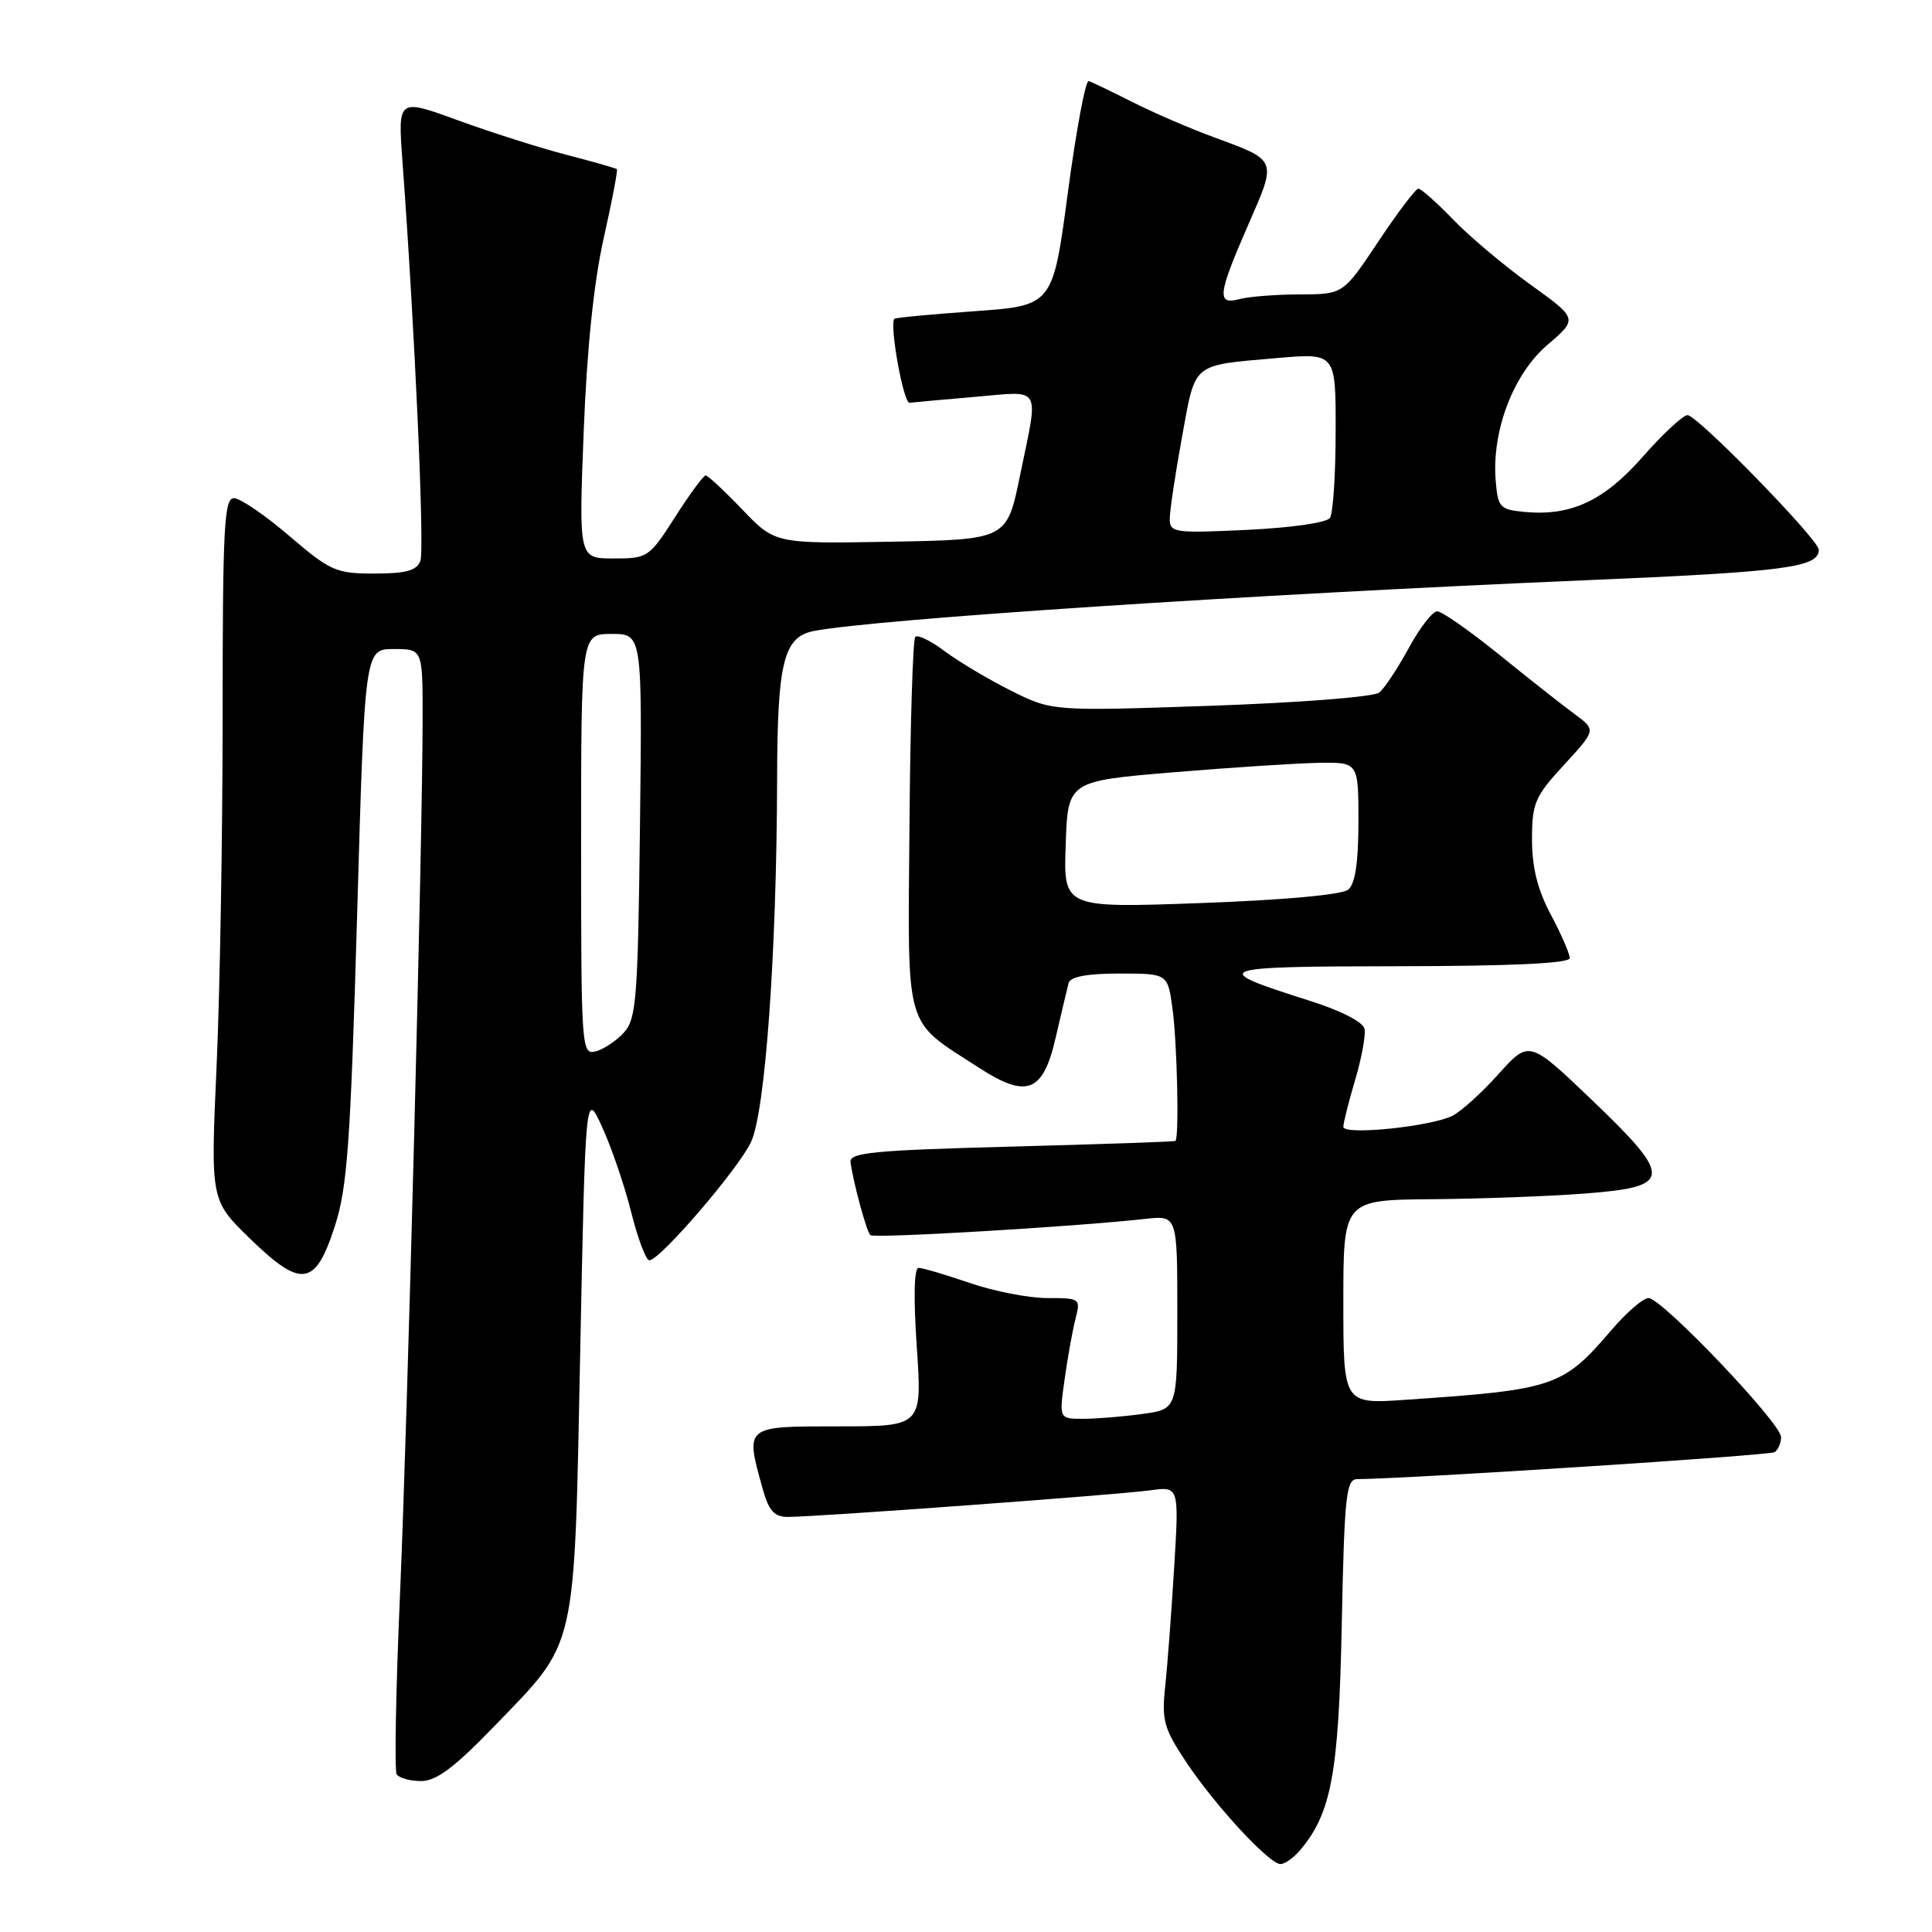 <?xml version="1.0" encoding="UTF-8" standalone="no"?>
<!DOCTYPE svg PUBLIC "-//W3C//DTD SVG 1.1//EN" "http://www.w3.org/Graphics/SVG/1.1/DTD/svg11.dtd" >
<svg xmlns="http://www.w3.org/2000/svg" xmlns:xlink="http://www.w3.org/1999/xlink" version="1.1" viewBox="0 0 256 256">
 <g >
 <path fill="currentColor"
d=" M 172.19 245.25 C 176.41 240.33 177.39 235.08 177.79 215.25 C 178.14 198.15 178.37 196.00 179.84 195.99 C 186.20 195.97 234.43 192.86 235.13 192.42 C 235.61 192.13 236.00 191.22 236.00 190.42 C 236.00 188.58 220.19 172.00 218.44 172.00 C 217.73 172.00 215.55 173.88 213.58 176.18 C 207.07 183.78 206.06 184.13 186.25 185.48 C 178.00 186.05 178.00 186.05 178.00 172.52 C 178.00 159.00 178.00 159.00 189.75 158.90 C 196.21 158.85 205.32 158.51 209.99 158.15 C 221.64 157.26 221.73 156.09 210.92 145.74 C 202.62 137.81 202.62 137.81 198.56 142.32 C 196.33 144.81 193.58 147.29 192.45 147.85 C 189.50 149.30 178.00 150.46 178.00 149.31 C 178.00 148.79 178.70 146.00 179.56 143.11 C 180.42 140.22 180.98 137.17 180.81 136.33 C 180.62 135.42 177.67 133.91 173.49 132.59 C 159.98 128.31 160.61 128.06 185.25 128.03 C 200.39 128.01 208.00 127.65 208.00 126.95 C 208.00 126.38 206.88 123.80 205.50 121.21 C 203.74 117.91 203.00 114.95 203.00 111.24 C 203.00 106.41 203.37 105.55 207.25 101.34 C 211.50 96.72 211.50 96.72 208.63 94.61 C 207.05 93.45 202.56 89.91 198.66 86.75 C 194.75 83.59 191.05 81.00 190.44 81.00 C 189.82 81.00 188.12 83.19 186.67 85.87 C 185.21 88.55 183.45 91.20 182.76 91.77 C 182.06 92.34 172.21 93.11 160.45 93.52 C 139.41 94.24 139.41 94.24 133.95 91.51 C 130.95 90.01 127.01 87.66 125.18 86.29 C 123.36 84.92 121.60 84.06 121.28 84.39 C 120.96 84.71 120.61 95.99 120.51 109.45 C 120.29 137.05 119.70 134.99 129.67 141.45 C 136.07 145.61 138.21 144.78 139.88 137.50 C 140.64 134.20 141.42 130.94 141.60 130.25 C 141.83 129.42 144.06 129.00 148.33 129.00 C 154.73 129.00 154.73 129.00 155.36 133.64 C 155.98 138.13 156.26 150.81 155.75 151.18 C 155.61 151.28 145.82 151.62 134.00 151.93 C 115.69 152.42 112.53 152.72 112.70 154.00 C 113.05 156.66 114.81 163.14 115.32 163.66 C 115.79 164.12 142.26 162.56 151.75 161.51 C 156.00 161.04 156.00 161.04 156.00 173.88 C 156.00 186.73 156.00 186.73 151.36 187.36 C 148.81 187.71 145.28 188.00 143.53 188.00 C 140.33 188.00 140.33 188.00 141.07 182.75 C 141.47 179.86 142.12 176.26 142.51 174.75 C 143.20 172.06 143.13 172.00 138.76 172.00 C 136.32 172.00 131.70 171.10 128.50 170.00 C 125.30 168.90 122.25 168.00 121.72 168.00 C 121.12 168.00 121.03 171.94 121.48 178.50 C 122.19 189.00 122.19 189.00 111.10 189.00 C 98.61 189.00 98.73 188.90 101.05 197.25 C 101.87 200.20 102.59 201.00 104.40 201.00 C 108.18 201.00 148.19 198.06 152.37 197.48 C 156.24 196.94 156.24 196.94 155.58 207.72 C 155.22 213.65 154.69 220.75 154.39 223.50 C 153.92 227.96 154.22 229.04 157.18 233.49 C 161.01 239.24 168.18 247.00 169.67 247.00 C 170.23 247.00 171.36 246.21 172.19 245.25 Z  M 65.54 228.69 C 76.55 217.28 76.07 219.37 76.88 179.16 C 77.58 144.50 77.58 144.50 79.81 149.39 C 81.04 152.08 82.77 157.14 83.64 160.64 C 84.52 164.14 85.60 167.00 86.04 167.00 C 87.43 167.00 97.80 154.95 99.51 151.33 C 101.40 147.35 102.91 126.33 102.97 103.30 C 103.00 87.67 103.83 84.37 107.89 83.60 C 116.21 82.02 165.83 78.76 210.00 76.89 C 236.55 75.77 241.00 75.19 241.00 72.85 C 241.00 71.51 224.90 55.00 223.61 55.01 C 223.00 55.02 220.35 57.48 217.71 60.48 C 212.56 66.36 208.16 68.42 202.00 67.83 C 198.74 67.52 198.48 67.24 198.19 63.72 C 197.64 57.12 200.51 49.57 205.05 45.69 C 209.08 42.24 209.08 42.24 202.79 37.71 C 199.33 35.22 194.72 31.35 192.55 29.09 C 190.37 26.84 188.30 25.00 187.94 25.00 C 187.59 25.00 185.20 28.15 182.64 32.00 C 177.98 39.00 177.98 39.00 172.24 39.01 C 169.08 39.02 165.49 39.30 164.25 39.63 C 161.19 40.45 161.35 39.05 165.40 29.78 C 169.22 21.03 169.33 21.31 160.73 18.14 C 157.55 16.97 152.72 14.88 149.99 13.49 C 147.25 12.11 144.67 10.87 144.26 10.74 C 143.84 10.61 142.60 17.25 141.50 25.50 C 139.50 40.50 139.50 40.50 129.09 41.24 C 123.36 41.65 118.60 42.10 118.50 42.24 C 117.85 43.16 119.72 53.48 120.52 53.37 C 121.06 53.30 124.99 52.95 129.25 52.58 C 138.17 51.82 137.65 50.90 135.16 63.00 C 133.42 71.50 133.42 71.50 118.06 71.78 C 102.71 72.05 102.71 72.05 98.37 67.53 C 95.99 65.04 93.80 63.00 93.50 63.00 C 93.21 63.00 91.39 65.47 89.46 68.50 C 86.02 73.87 85.83 74.00 81.31 74.00 C 76.69 74.00 76.69 74.00 77.34 57.25 C 77.76 46.33 78.68 37.39 79.99 31.58 C 81.09 26.67 81.88 22.55 81.74 22.42 C 81.61 22.29 78.62 21.43 75.09 20.52 C 71.57 19.61 65.09 17.55 60.70 15.95 C 52.72 13.04 52.72 13.04 53.32 21.27 C 54.95 43.32 56.28 72.83 55.70 74.33 C 55.21 75.61 53.79 76.00 49.61 76.00 C 44.52 76.00 43.78 75.67 38.33 71.01 C 35.12 68.26 31.82 66.01 31.00 66.01 C 29.70 66.00 29.50 69.86 29.50 94.75 C 29.50 110.56 29.14 131.49 28.70 141.26 C 27.90 159.03 27.90 159.03 33.07 164.07 C 39.93 170.75 41.78 170.49 44.36 162.50 C 46.03 157.34 46.44 151.56 47.32 121.25 C 48.33 86.00 48.33 86.00 52.17 86.00 C 56.00 86.00 56.00 86.00 56.00 95.09 C 56.00 111.12 54.02 187.73 53.00 211.35 C 52.45 223.92 52.26 234.60 52.56 235.10 C 52.87 235.59 54.33 236.00 55.80 236.00 C 57.82 236.00 60.22 234.20 65.54 228.69 Z  M 141.21 111.91 C 141.50 103.50 141.50 103.50 155.50 102.33 C 163.20 101.69 171.86 101.13 174.75 101.08 C 180.00 101.00 180.00 101.00 180.00 108.88 C 180.00 114.28 179.57 117.11 178.65 117.88 C 177.83 118.56 170.12 119.26 159.10 119.66 C 140.91 120.32 140.91 120.32 141.21 111.91 Z  M 77.00 111.91 C 77.00 84.00 77.00 84.00 81.05 84.00 C 85.10 84.00 85.10 84.00 84.80 109.40 C 84.53 132.28 84.32 134.99 82.69 136.80 C 81.69 137.90 80.00 139.03 78.94 139.31 C 77.06 139.80 77.00 139.01 77.00 111.91 Z  M 155.00 68.74 C 155.00 67.67 155.73 62.80 156.62 57.92 C 158.45 47.90 157.80 48.45 169.25 47.44 C 177.00 46.77 177.00 46.77 176.98 57.13 C 176.98 62.83 176.64 68.00 176.23 68.62 C 175.81 69.26 171.15 69.93 165.25 70.21 C 155.58 70.67 155.00 70.58 155.00 68.74 Z "/>
</g>
</svg>